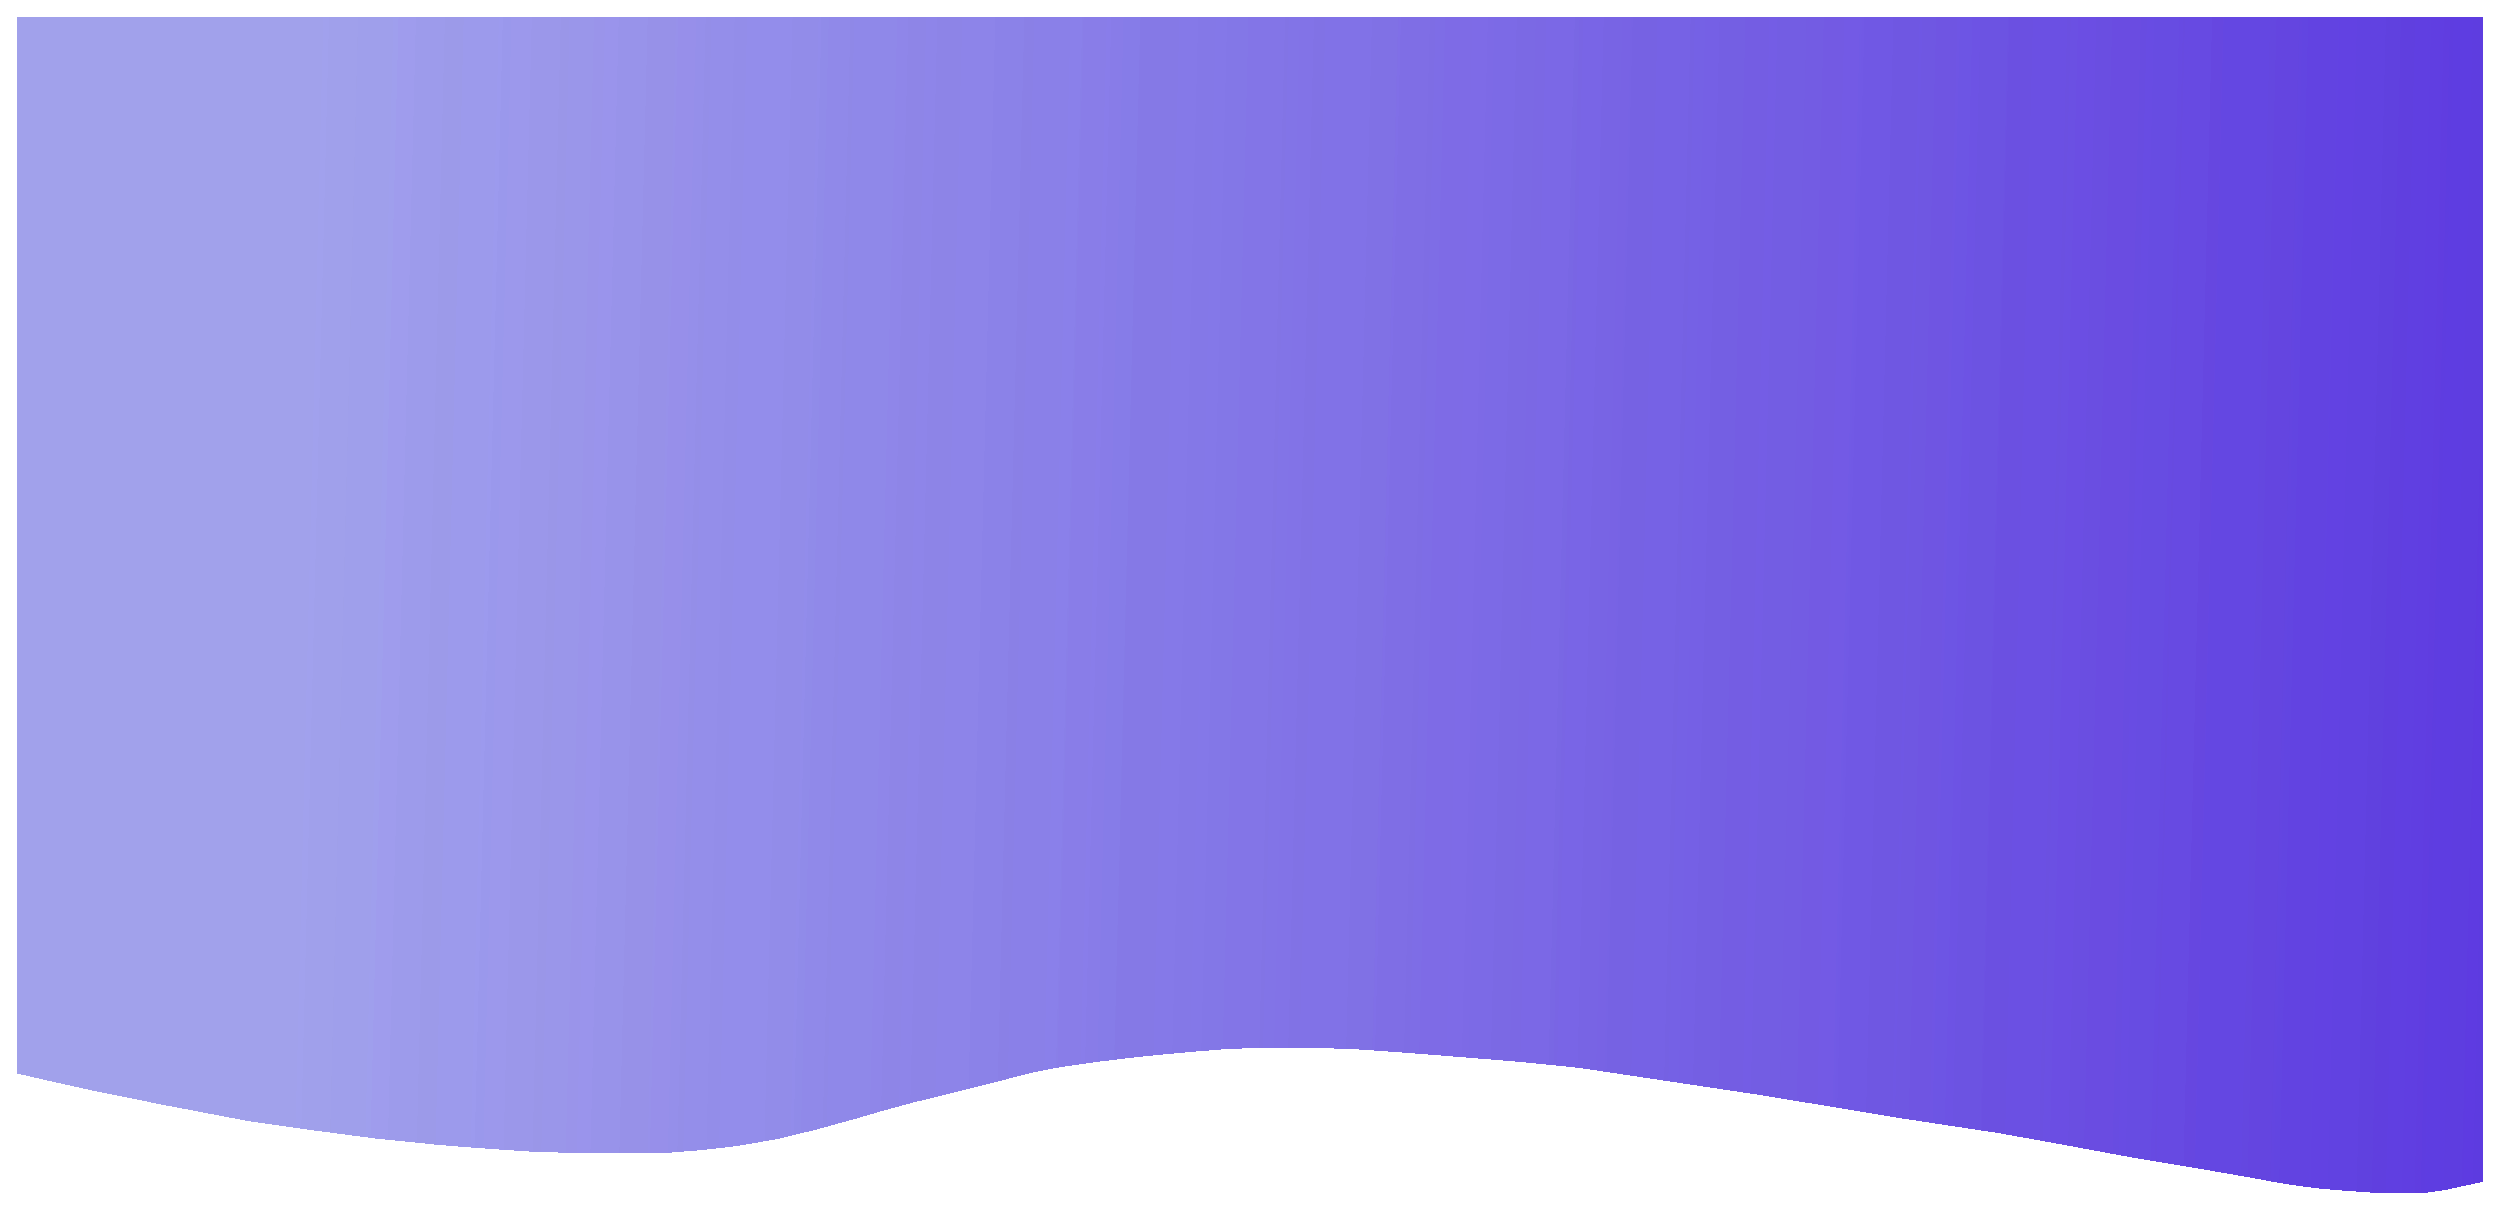 <svg width="3019" height="1461" viewBox="0 0 3019 1461" fill="none" xmlns="http://www.w3.org/2000/svg">
<g opacity="0.7" filter="url(#filter0_d_599_2)">
<path d="M20 10H2999V1417.08L2952.45 1427.14L2928.66 1430.5H2900.73H2867.63L2821.09 1427.14L2799.37 1425.13L2778.68 1422.45L2760.06 1419.76L2744.54 1417.08L2715.58 1411.71L2661.79 1402.32L2576.97 1388.23L2482.85 1370.78L2411.47 1358.03L2296.66 1340.59L2125.99 1312.4L1906.7 1279.53L1833.26 1272.14L1783.61 1268.12L1732.92 1264.09L1689.48 1260.74L1641.9 1257.38L1607.77 1256.04L1576.73 1255.37H1549.84H1530.19H1516.74L1502.26 1256.04L1487.78 1256.71L1474.33 1257.38L1441.23 1260.07L1418.47 1262.08L1390.55 1264.76L1359.52 1268.12L1326.42 1272.14L1293.32 1276.84L1271.59 1280.2L1242.63 1286.24L1211.6 1294.29L1179.53 1302.34L1150.57 1309.72L1104.02 1321.13L1066.79 1331.19L1034.72 1340.59L986.106 1354.01L939.559 1365.41L888.875 1374.14L847.5 1378.83L797.85 1382.86H770.956H713.031L642.694 1380.85L593.044 1377.49L565.116 1375.48L524.775 1372.12L452.369 1364.74L375.825 1354.68L300.316 1343.94L219.634 1328.51L197.912 1324.48L175.156 1319.79L112.059 1307.04L69.65 1297.64L20 1286.24V10Z" fill="url(#paint0_linear_599_2)" shape-rendering="crispEdges"/>
</g>
<g opacity="0.7" filter="url(#filter1_d_599_2)">
<path d="M20 10H2999V1417.08L2952.45 1427.14L2928.66 1430.5H2900.73H2867.63L2821.09 1427.14L2799.37 1425.13L2778.68 1422.45L2760.06 1419.76L2744.54 1417.08L2715.58 1411.71L2661.79 1402.32L2576.97 1388.23L2482.85 1370.78L2411.47 1358.03L2296.66 1340.59L2125.99 1312.4L1906.7 1279.53L1833.26 1272.14L1783.61 1268.12L1732.92 1264.09L1689.48 1260.74L1641.9 1257.38L1607.77 1256.04L1576.73 1255.37H1549.84H1530.19H1516.74L1502.26 1256.04L1487.78 1256.71L1474.33 1257.38L1441.23 1260.07L1418.47 1262.08L1390.55 1264.76L1359.52 1268.12L1326.42 1272.14L1293.32 1276.84L1271.59 1280.2L1242.63 1286.24L1211.6 1294.29L1179.53 1302.34L1150.57 1309.72L1104.02 1321.13L1066.79 1331.19L1034.72 1340.59L986.106 1354.01L939.559 1365.41L888.875 1374.14L847.5 1378.83L797.85 1382.86H770.956H713.031L642.694 1380.85L593.044 1377.49L565.116 1375.48L524.775 1372.12L452.369 1364.74L375.825 1354.68L300.316 1343.94L219.634 1328.51L197.912 1324.48L175.156 1319.79L112.059 1307.04L69.65 1297.64L20 1286.24V10Z" fill="url(#paint1_linear_599_2)" shape-rendering="crispEdges"/>
</g>
<g opacity="0.7" filter="url(#filter2_d_599_2)">
<path d="M20 10H2999V1417.08L2952.45 1427.14L2928.66 1430.5H2900.73H2867.63L2821.09 1427.14L2799.37 1425.13L2778.68 1422.45L2760.06 1419.76L2744.54 1417.08L2715.58 1411.71L2661.79 1402.32L2576.97 1388.23L2482.85 1370.78L2411.47 1358.03L2296.66 1340.59L2125.99 1312.4L1906.7 1279.53L1833.26 1272.14L1783.61 1268.12L1732.92 1264.09L1689.48 1260.74L1641.9 1257.38L1607.77 1256.04L1576.73 1255.37H1549.84H1530.19H1516.74L1502.26 1256.04L1487.78 1256.71L1474.33 1257.38L1441.23 1260.07L1418.47 1262.08L1390.55 1264.76L1359.52 1268.12L1326.42 1272.14L1293.32 1276.84L1271.59 1280.2L1242.63 1286.24L1211.6 1294.29L1179.53 1302.34L1150.57 1309.72L1104.02 1321.13L1066.79 1331.19L1034.72 1340.59L986.106 1354.01L939.559 1365.41L888.875 1374.14L847.5 1378.83L797.85 1382.86H770.956H713.031L642.694 1380.85L593.044 1377.49L565.116 1375.48L524.775 1372.12L452.369 1364.74L375.825 1354.68L300.316 1343.94L219.634 1328.51L197.912 1324.48L175.156 1319.79L112.059 1307.04L69.65 1297.64L20 1286.24V10Z" fill="url(#paint2_linear_599_2)" shape-rendering="crispEdges"/>
</g>
<g opacity="0.7" filter="url(#filter3_d_599_2)">
<path d="M20 10H2999V1417.08L2952.45 1427.14L2928.66 1430.5H2900.73H2867.63L2821.09 1427.14L2799.37 1425.13L2778.68 1422.45L2760.06 1419.76L2744.54 1417.08L2715.58 1411.71L2661.79 1402.32L2576.97 1388.23L2482.85 1370.78L2411.47 1358.03L2296.66 1340.59L2125.99 1312.4L1906.7 1279.53L1833.26 1272.14L1783.61 1268.12L1732.92 1264.09L1689.48 1260.74L1641.9 1257.38L1607.77 1256.04L1576.73 1255.37H1549.84H1530.19H1516.74L1502.26 1256.04L1487.78 1256.71L1474.33 1257.38L1441.23 1260.07L1418.47 1262.08L1390.55 1264.76L1359.52 1268.12L1326.42 1272.14L1293.32 1276.84L1271.59 1280.2L1242.63 1286.24L1211.6 1294.29L1179.53 1302.34L1150.57 1309.72L1104.02 1321.13L1066.79 1331.19L1034.72 1340.59L986.106 1354.01L939.559 1365.41L888.875 1374.14L847.5 1378.83L797.85 1382.86H770.956H713.031L642.694 1380.85L593.044 1377.49L565.116 1375.48L524.775 1372.12L452.369 1364.74L375.825 1354.68L300.316 1343.94L219.634 1328.51L197.912 1324.48L175.156 1319.79L112.059 1307.04L69.65 1297.64L20 1286.24V10Z" fill="url(#paint3_linear_599_2)" shape-rendering="crispEdges"/>
</g>
<defs>
<filter id="filter0_d_599_2" x="0" y="-220" width="3019" height="1460.5" filterUnits="userSpaceOnUse" color-interpolation-filters="sRGB">
<feFlood flood-opacity="0" result="BackgroundImageFix"/>
<feColorMatrix in="SourceAlpha" type="matrix" values="0 0 0 0 0 0 0 0 0 0 0 0 0 0 0 0 0 0 127 0" result="hardAlpha"/>
<feOffset dy="10"/>
<feGaussianBlur stdDeviation="10"/>
<feComposite in2="hardAlpha" operator="out"/>
<feColorMatrix type="matrix" values="0 0 0 0 0 0 0 0 0 0 0 0 0 0 0 0 0 0 0.55 0"/>
<feBlend mode="normal" in2="BackgroundImageFix" result="effect1_dropShadow_599_2"/>
<feBlend mode="normal" in="SourceGraphic" in2="effect1_dropShadow_599_2" result="shape"/>
</filter>
<filter id="filter1_d_599_2" x="0" y="0" width="3019" height="1460.5" filterUnits="userSpaceOnUse" color-interpolation-filters="sRGB">
<feFlood flood-opacity="0" result="BackgroundImageFix"/>
<feColorMatrix in="SourceAlpha" type="matrix" values="0 0 0 0 0 0 0 0 0 0 0 0 0 0 0 0 0 0 127 0" result="hardAlpha"/>
<feOffset dy="10"/>
<feGaussianBlur stdDeviation="10"/>
<feComposite in2="hardAlpha" operator="out"/>
<feColorMatrix type="matrix" values="0 0 0 0 0 0 0 0 0 0 0 0 0 0 0 0 0 0 0.55 0"/>
<feBlend mode="normal" in2="BackgroundImageFix" result="effect1_dropShadow_599_2"/>
<feBlend mode="normal" in="SourceGraphic" in2="effect1_dropShadow_599_2" result="shape"/>
</filter>
<filter id="filter2_d_599_2" x="0" y="0" width="3019" height="1460.5" filterUnits="userSpaceOnUse" color-interpolation-filters="sRGB">
<feFlood flood-opacity="0" result="BackgroundImageFix"/>
<feColorMatrix in="SourceAlpha" type="matrix" values="0 0 0 0 0 0 0 0 0 0 0 0 0 0 0 0 0 0 127 0" result="hardAlpha"/>
<feOffset dy="10"/>
<feGaussianBlur stdDeviation="10"/>
<feComposite in2="hardAlpha" operator="out"/>
<feColorMatrix type="matrix" values="0 0 0 0 0 0 0 0 0 0 0 0 0 0 0 0 0 0 0.55 0"/>
<feBlend mode="normal" in2="BackgroundImageFix" result="effect1_dropShadow_599_2"/>
<feBlend mode="normal" in="SourceGraphic" in2="effect1_dropShadow_599_2" result="shape"/>
</filter>
<filter id="filter3_d_599_2" x="0" y="0" width="3019" height="1460.5" filterUnits="userSpaceOnUse" color-interpolation-filters="sRGB">
<feFlood flood-opacity="0" result="BackgroundImageFix"/>
<feColorMatrix in="SourceAlpha" type="matrix" values="0 0 0 0 0 0 0 0 0 0 0 0 0 0 0 0 0 0 127 0" result="hardAlpha"/>
<feOffset dy="10"/>
<feGaussianBlur stdDeviation="10"/>
<feComposite in2="hardAlpha" operator="out"/>
<feColorMatrix type="matrix" values="0 0 0 0 0 0 0 0 0 0 0 0 0 0 0 0 0 0 0.55 0"/>
<feBlend mode="normal" in2="BackgroundImageFix" result="effect1_dropShadow_599_2"/>
<feBlend mode="normal" in="SourceGraphic" in2="effect1_dropShadow_599_2" result="shape"/>
</filter>
<linearGradient id="paint0_linear_599_2" x1="192.741" y1="774.356" x2="3437.44" y2="855.432" gradientUnits="userSpaceOnUse">
<stop offset="0.052" stop-color="#9999EA" stop-opacity="0.655"/>
<stop offset="1" stop-color="#5129DE"/>
</linearGradient>
<linearGradient id="paint1_linear_599_2" x1="192.741" y1="774.356" x2="3437.44" y2="855.432" gradientUnits="userSpaceOnUse">
<stop offset="0.052" stop-color="#9999EA" stop-opacity="0.655"/>
<stop offset="1" stop-color="#5129DE"/>
</linearGradient>
<linearGradient id="paint2_linear_599_2" x1="192.741" y1="774.356" x2="3437.44" y2="855.432" gradientUnits="userSpaceOnUse">
<stop offset="0.052" stop-color="#9999EA" stop-opacity="0.655"/>
<stop offset="1" stop-color="#5129DE"/>
</linearGradient>
<linearGradient id="paint3_linear_599_2" x1="192.741" y1="774.356" x2="3437.44" y2="855.432" gradientUnits="userSpaceOnUse">
<stop offset="0.052" stop-color="#9999EA" stop-opacity="0.655"/>
<stop offset="1" stop-color="#5129DE"/>
</linearGradient>
</defs>
</svg>
